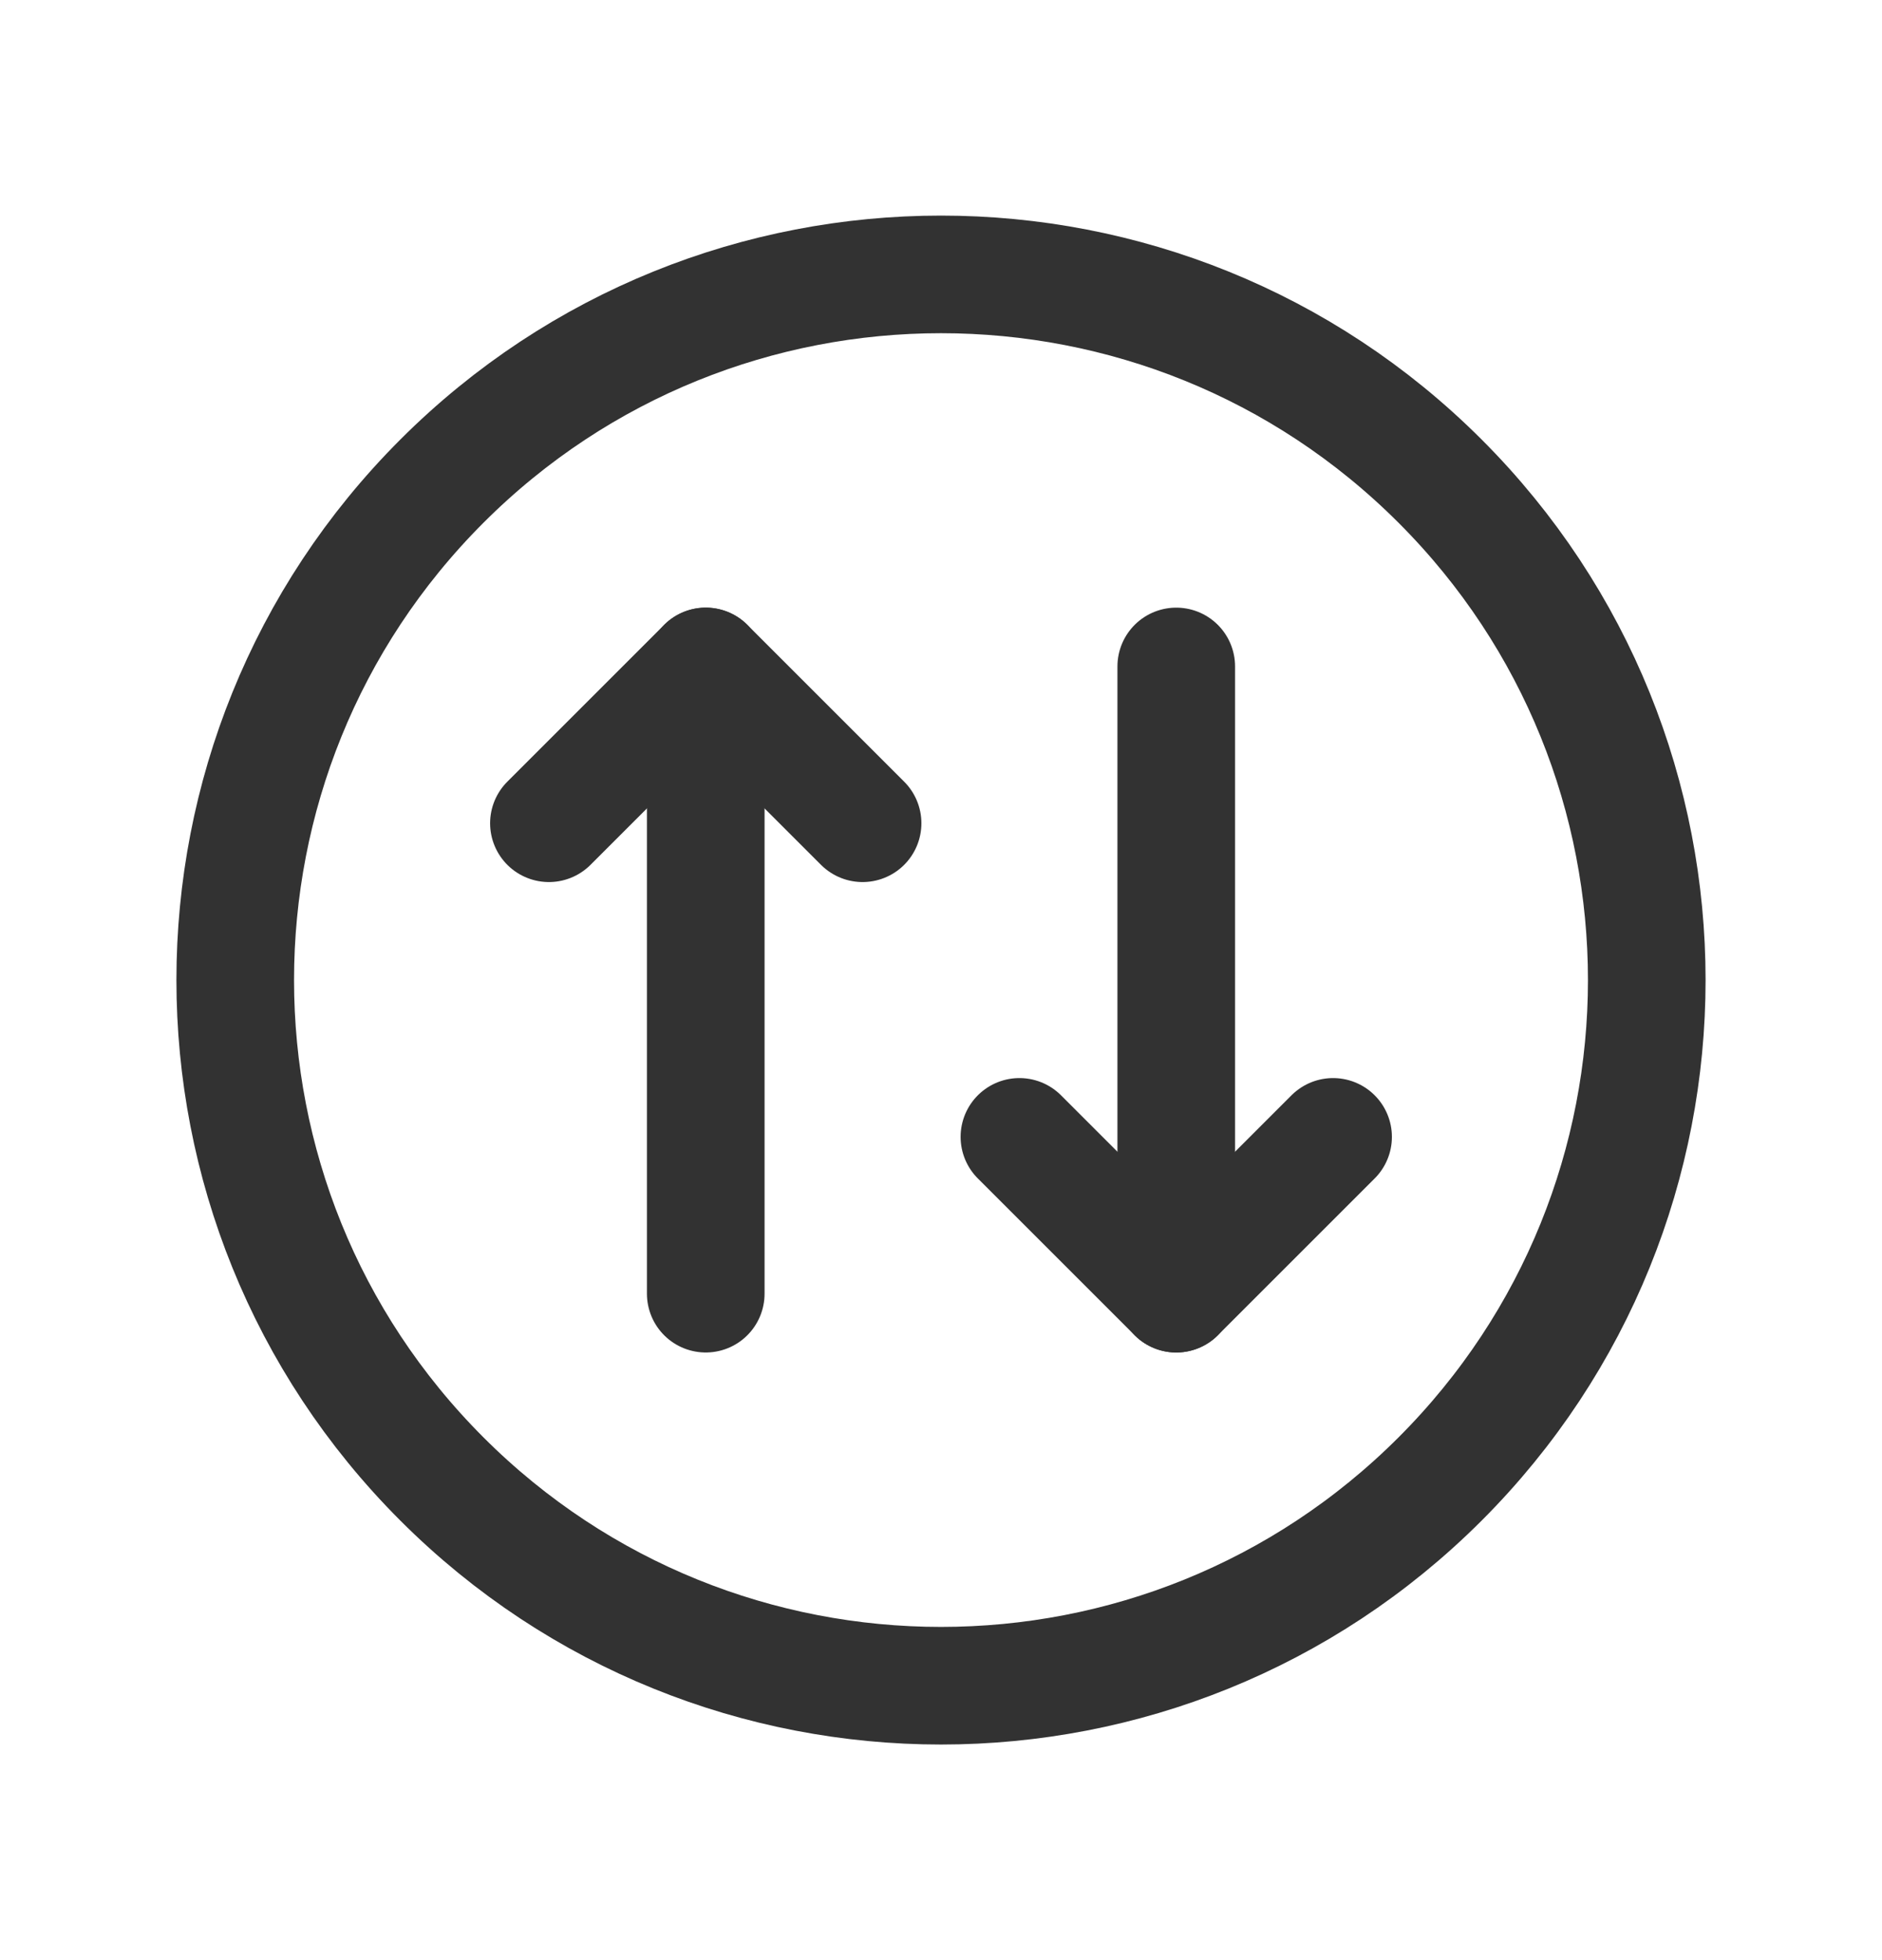 <svg width="24" height="25" viewBox="0 0 24 25" fill="none" xmlns="http://www.w3.org/2000/svg">
<path d="M18.364 6.136C21.879 9.651 21.879 15.349 18.364 18.864C14.849 22.379 9.151 22.379 5.636 18.864C2.121 15.349 2.121 9.651 5.636 6.136C9.151 2.621 14.849 2.621 18.364 6.136" stroke="#323232" stroke-width="1.5" stroke-linecap="round" stroke-linejoin="round"/>
<path d="M13 14.5L15 16.5L17 14.5" stroke="#323232" stroke-width="1.5" stroke-linecap="round" stroke-linejoin="round"/>
<path d="M15 8.5V16.5" stroke="#323232" stroke-width="1.5" stroke-linecap="round" stroke-linejoin="round"/>
<path d="M11 10.5L9 8.5L7 10.5" stroke="#323232" stroke-width="1.5" stroke-linecap="round" stroke-linejoin="round"/>
<path d="M9 16.5V8.5" stroke="#323232" stroke-width="1.5" stroke-linecap="round" stroke-linejoin="round"/>
</svg>
